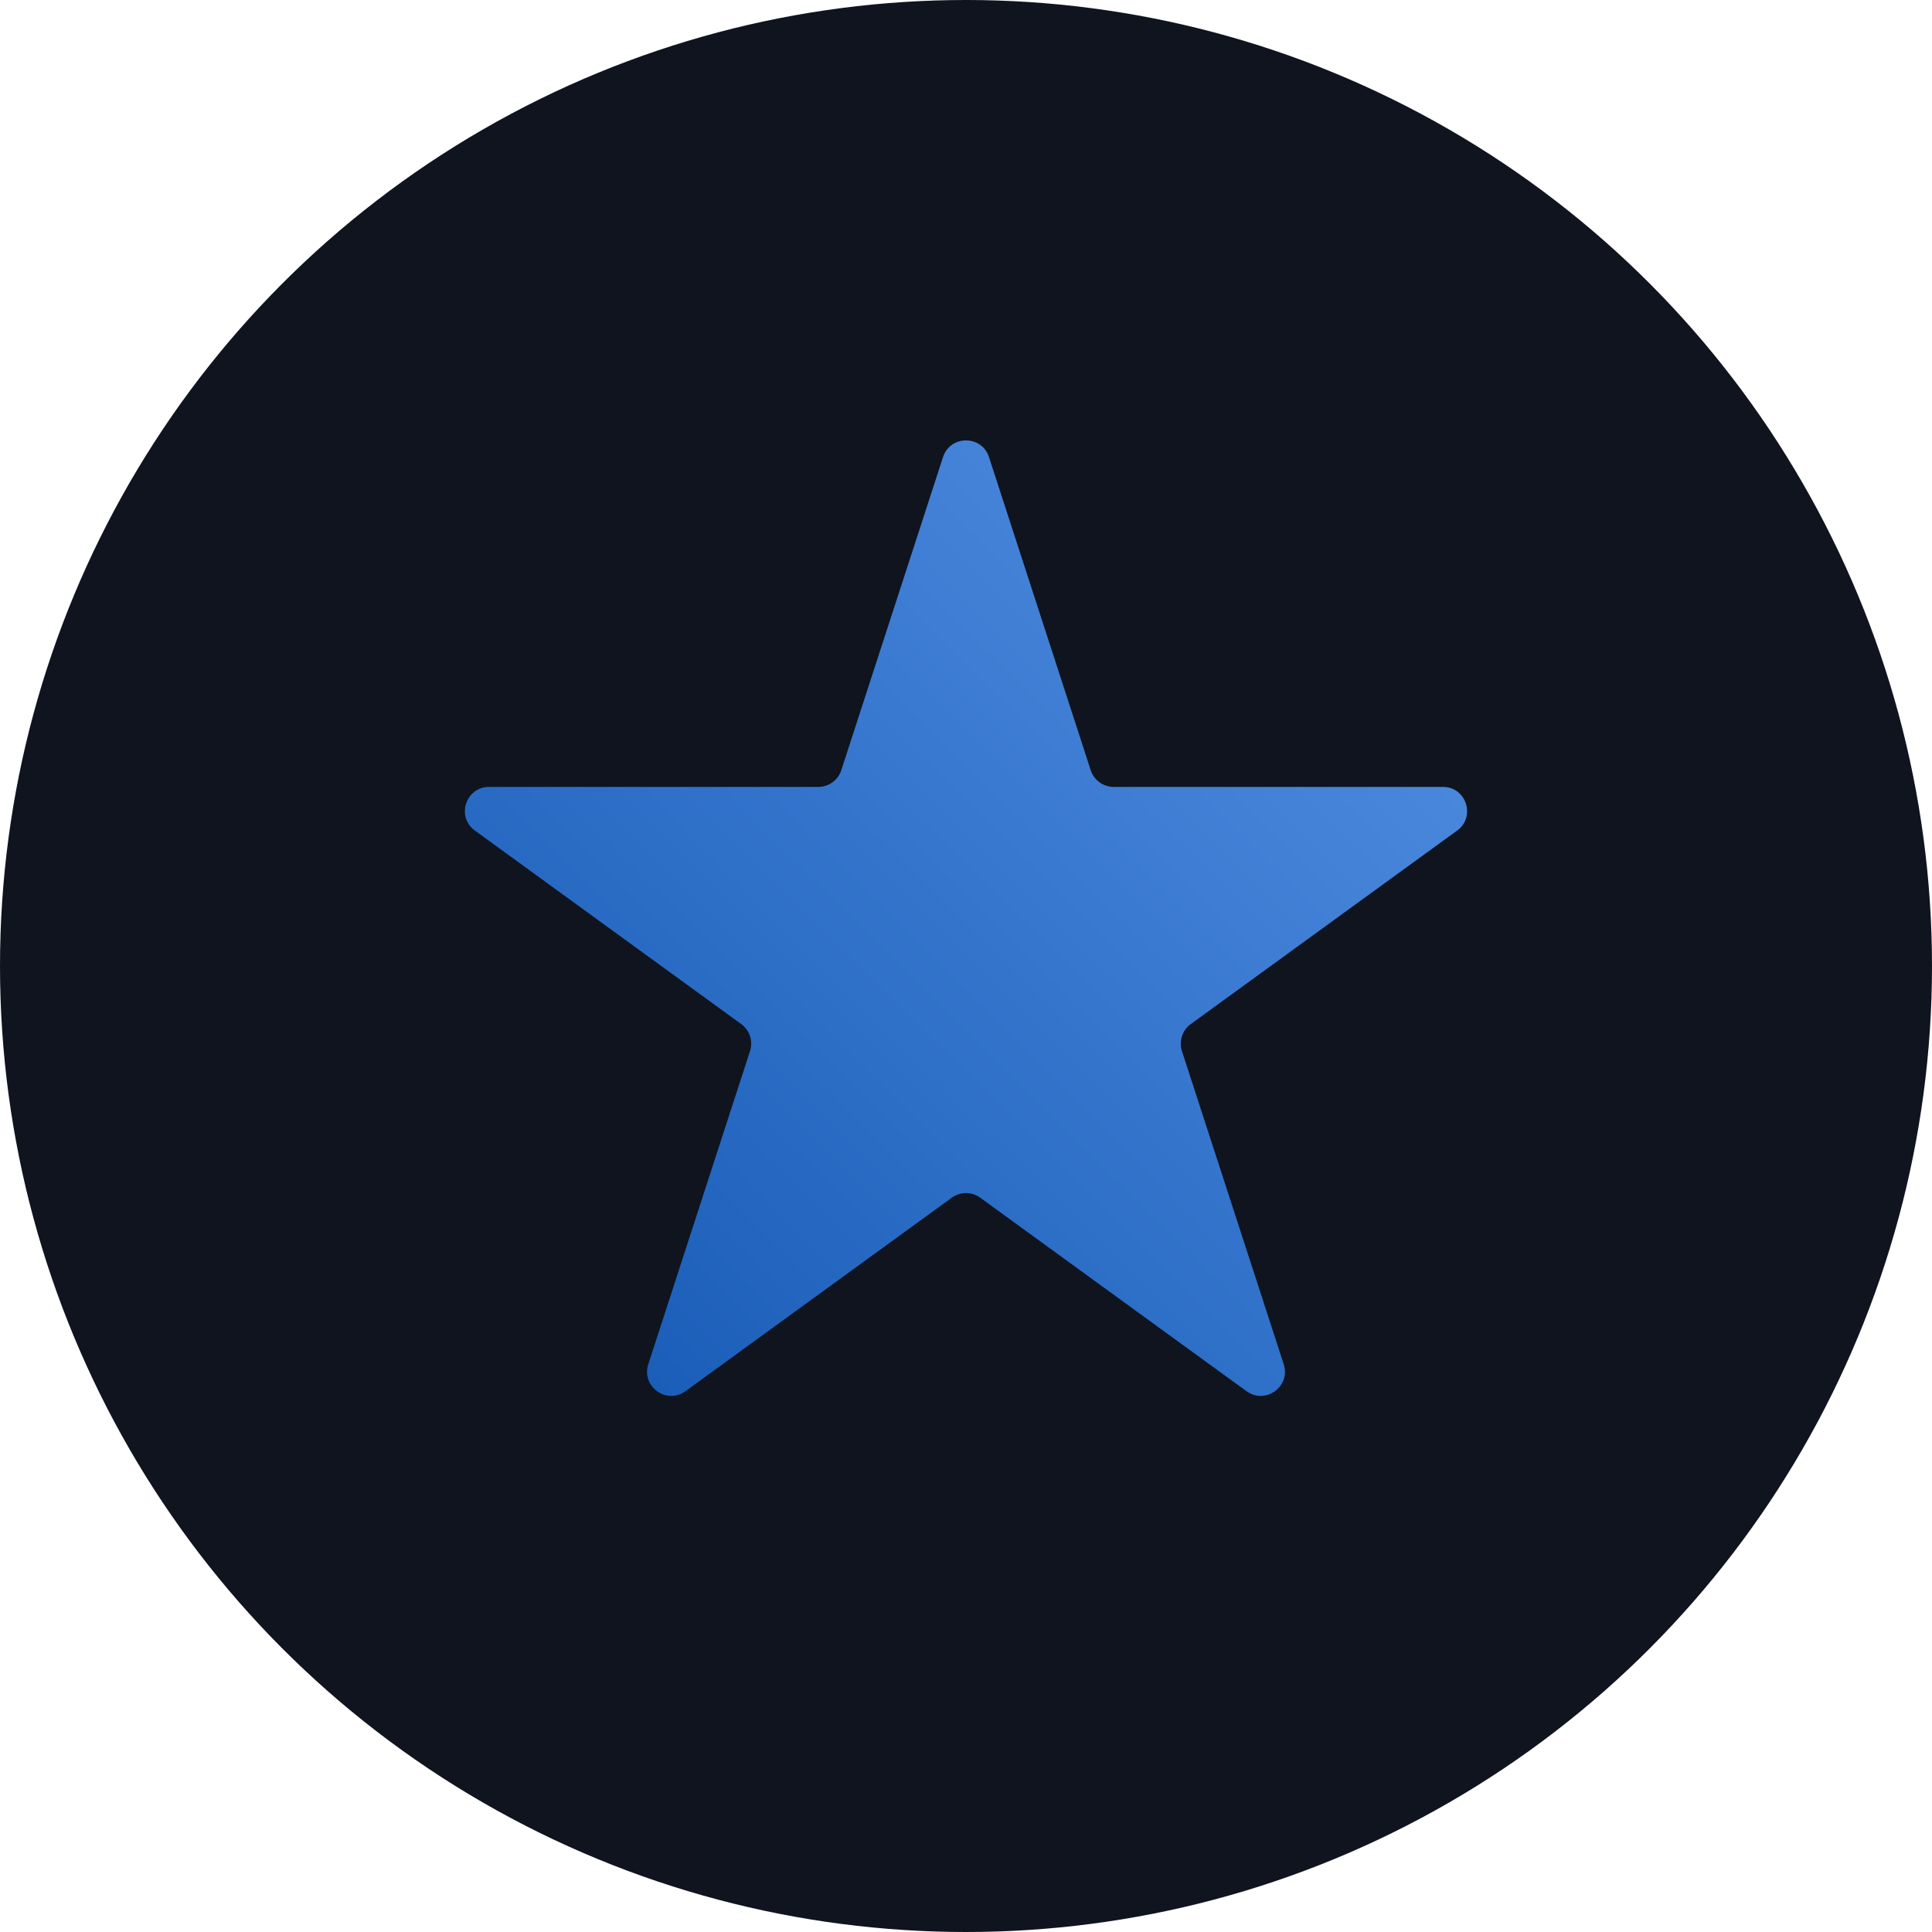 <svg width="40" height="40" viewBox="0 0 40 40" fill="none" xmlns="http://www.w3.org/2000/svg">
<circle cx="20" cy="20" r="20" fill="#0F141F"/>
<path d="M19.524 9.464C19.674 9.003 20.326 9.003 20.476 9.464L22.582 15.946C22.649 16.152 22.841 16.292 23.057 16.292H29.874C30.358 16.292 30.56 16.912 30.168 17.196L24.653 21.203C24.478 21.33 24.405 21.556 24.471 21.762L26.578 28.245C26.728 28.705 26.2 29.088 25.808 28.804L20.294 24.797C20.119 24.67 19.881 24.67 19.706 24.797L14.191 28.804C13.8 29.088 13.272 28.705 13.422 28.245L15.528 21.762C15.595 21.556 15.522 21.33 15.347 21.203L9.832 17.196C9.44 16.912 9.642 16.292 10.126 16.292H16.943C17.159 16.292 17.351 16.152 17.418 15.946L19.524 9.464Z" fill="url(#paint0_linear_249_359)"/>
<defs>
<linearGradient id="paint0_linear_249_359" x1="30.286" y1="10.182" x2="10.182" y2="30.442" gradientUnits="userSpaceOnUse">
<stop stop-color="#5390E3"/>
<stop offset="1" stop-color="#1357B3"/>
</linearGradient>
</defs>
</svg>
